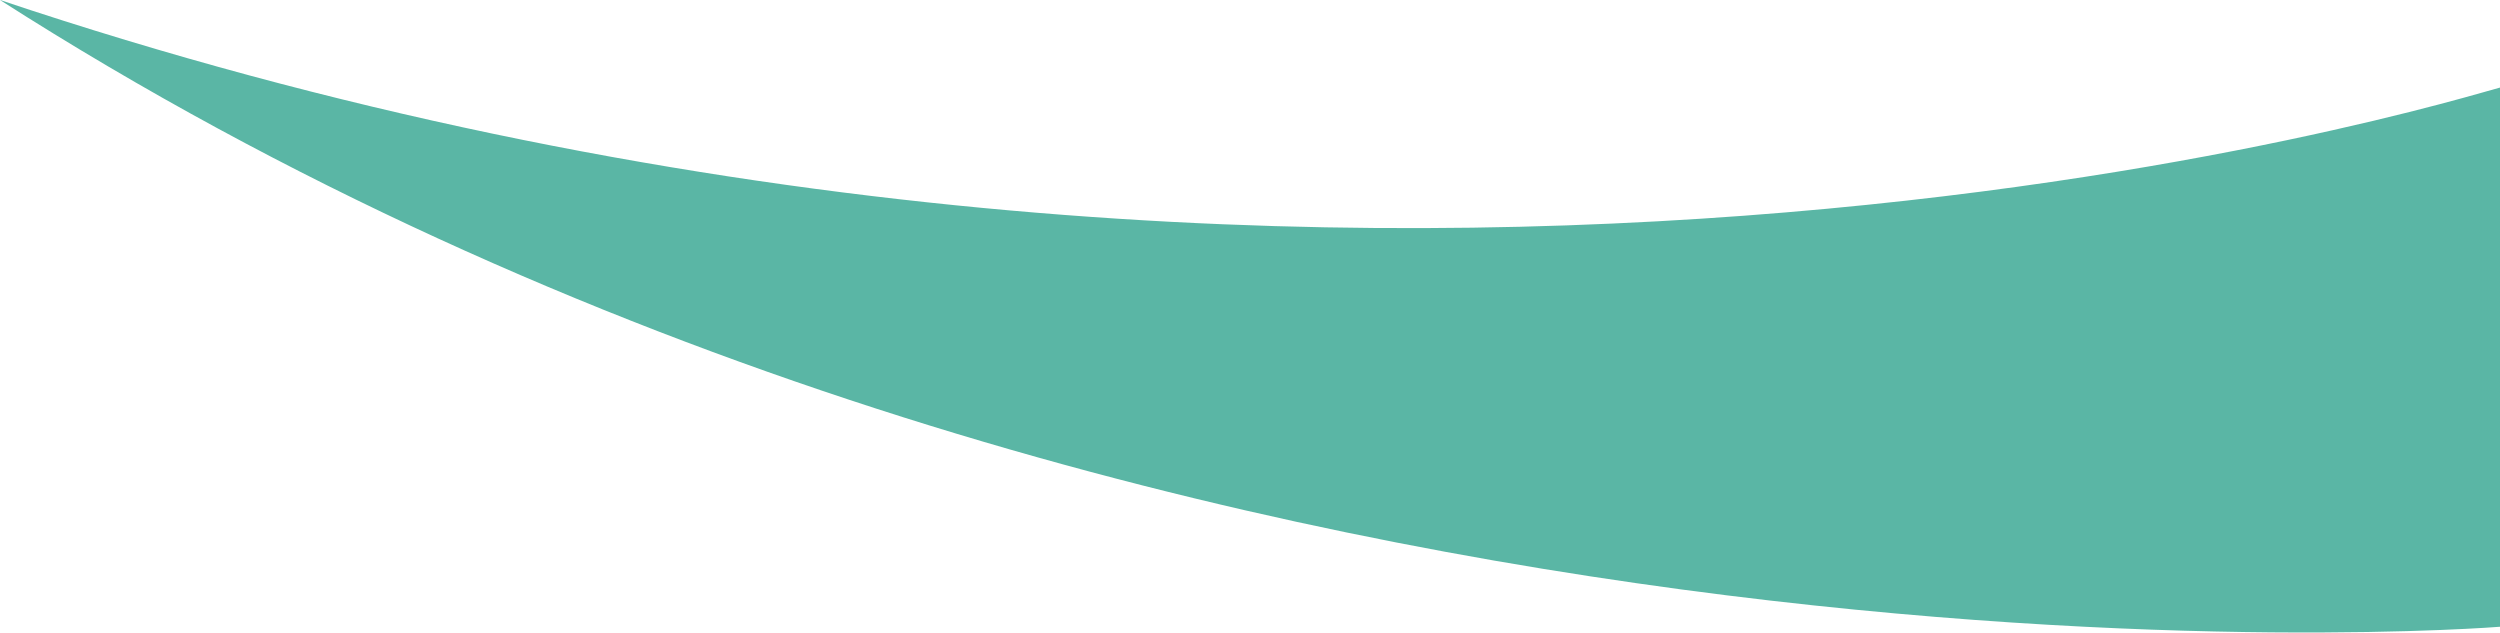 <svg width="1083" height="274" viewBox="0 0 1083 274" fill="none" xmlns="http://www.w3.org/2000/svg">
<path d="M1083 37.931C1070.17 40.926 583.362 195.646 0 0C498.288 318.924 1083 271.509 1083 271.509V37.931Z" fill="#5AB6A5"/>
</svg>
